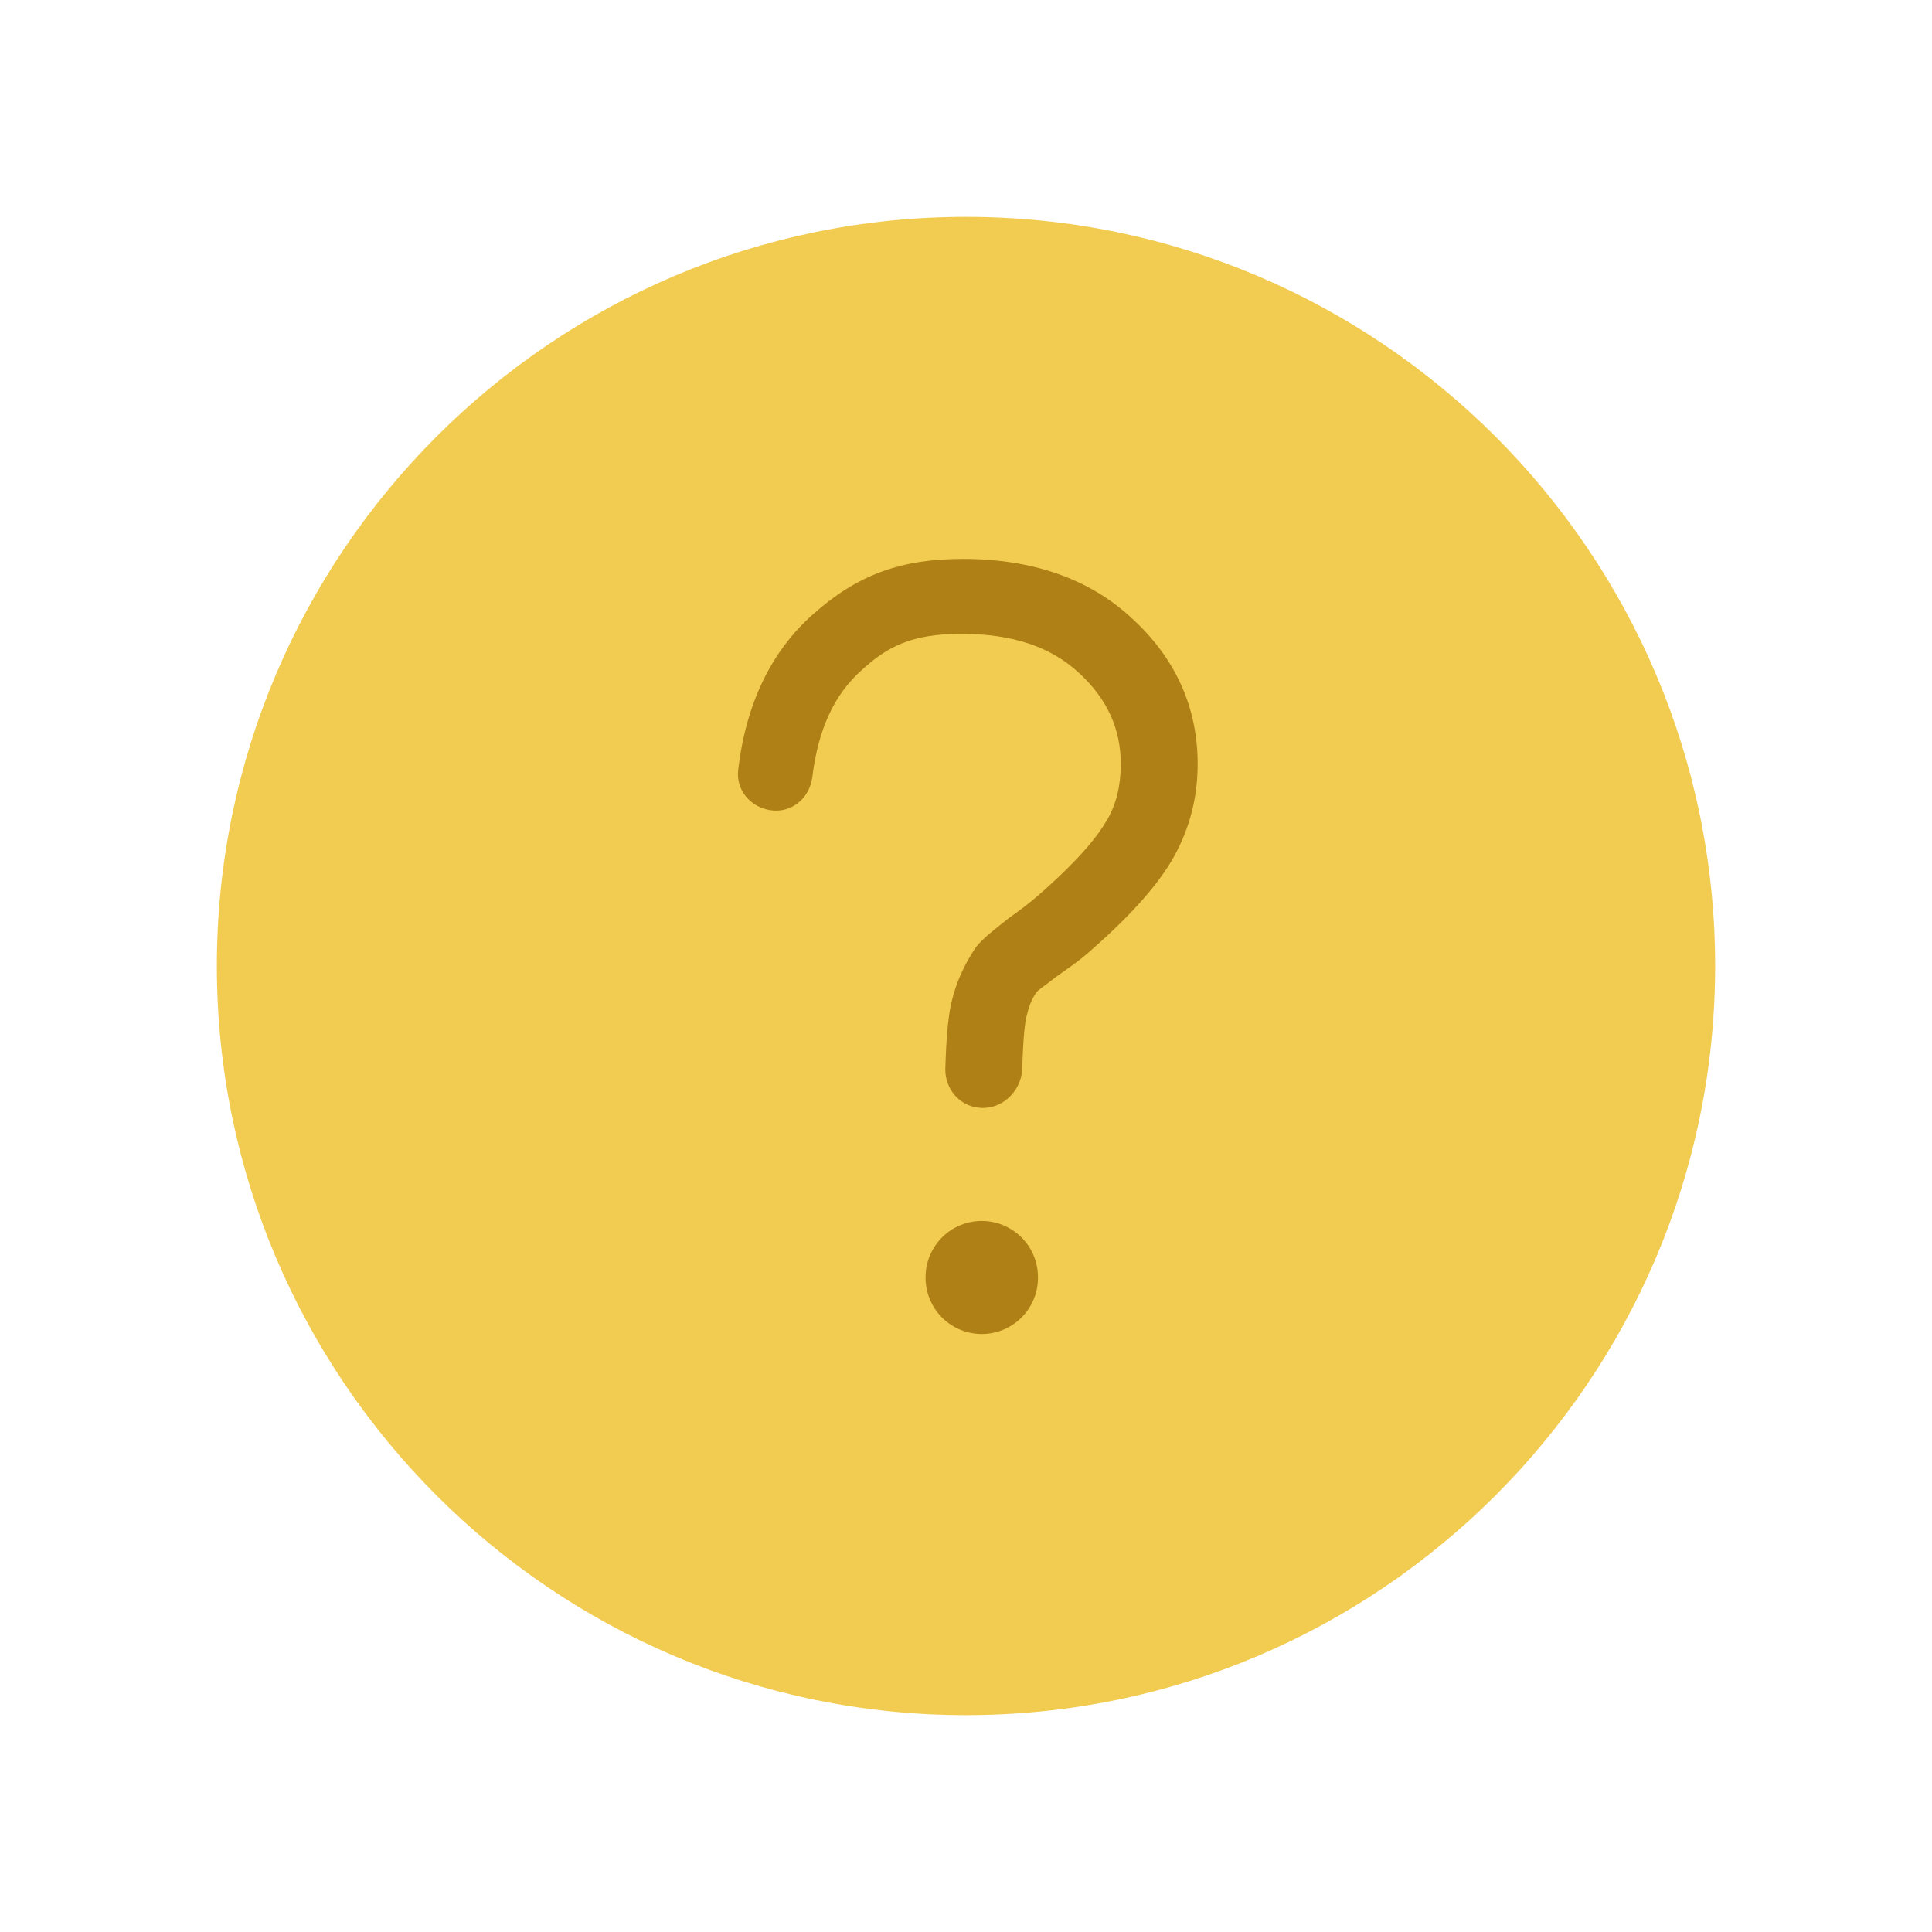<svg t="1638533680866" class="icon" viewBox="0 0 1024 1024" version="1.1" xmlns="http://www.w3.org/2000/svg" p-id="14393" width="200" height="200"><path d="M512 909.061c-218.906 0-397.061-178.155-397.061-397.061s178.155-397.061 397.061-397.061 397.061 178.155 397.061 397.061-178.155 397.061-397.061 397.061z" fill="#F2CB51" p-id="14394"></path><path d="M520.882 587.233c-11.494 0-19.853-9.404-19.853-20.376 0.522-17.763 1.567-30.302 4.18-39.184 2.612-9.404 6.792-17.763 12.016-25.6 4.18-5.224 9.927-9.404 17.763-15.673 5.224-3.657 11.494-8.359 16.718-13.061 21.943-19.331 30.824-31.347 35.004-38.661 5.224-8.882 7.314-18.808 7.314-29.78 0-18.808-7.314-34.482-21.943-48.065-15.151-14.106-35.527-20.898-62.694-20.898-26.122 0-39.184 6.792-52.767 19.331-14.629 13.061-22.988 31.347-26.122 56.947-1.567 10.971-10.971 18.808-21.943 17.241-10.971-1.567-18.808-10.971-17.241-21.943 4.18-35.004 17.763-62.694 39.706-82.024 23.51-20.898 46.498-29.257 79.412-29.257 36.571 0 66.873 10.449 89.339 31.347 22.988 20.898 35.004 47.02 35.004 77.322 0 17.763-4.18 33.959-12.539 49.11-7.837 14.106-21.943 30.302-43.363 49.11-6.792 6.269-14.106 10.971-19.853 15.151-3.135 2.612-7.837 5.747-9.404 7.314-2.612 3.657-4.18 7.314-5.224 12.016-1.045 3.135-2.09 10.971-2.612 29.78-1.045 10.971-9.927 19.853-20.898 19.853z" fill="#AF8015" p-id="14395"></path><path d="M520.359 677.094m-29.78 0a29.78 29.78 0 1 0 59.559 0 29.78 29.78 0 1 0-59.559 0Z" fill="#AF8015" p-id="14396"></path></svg>